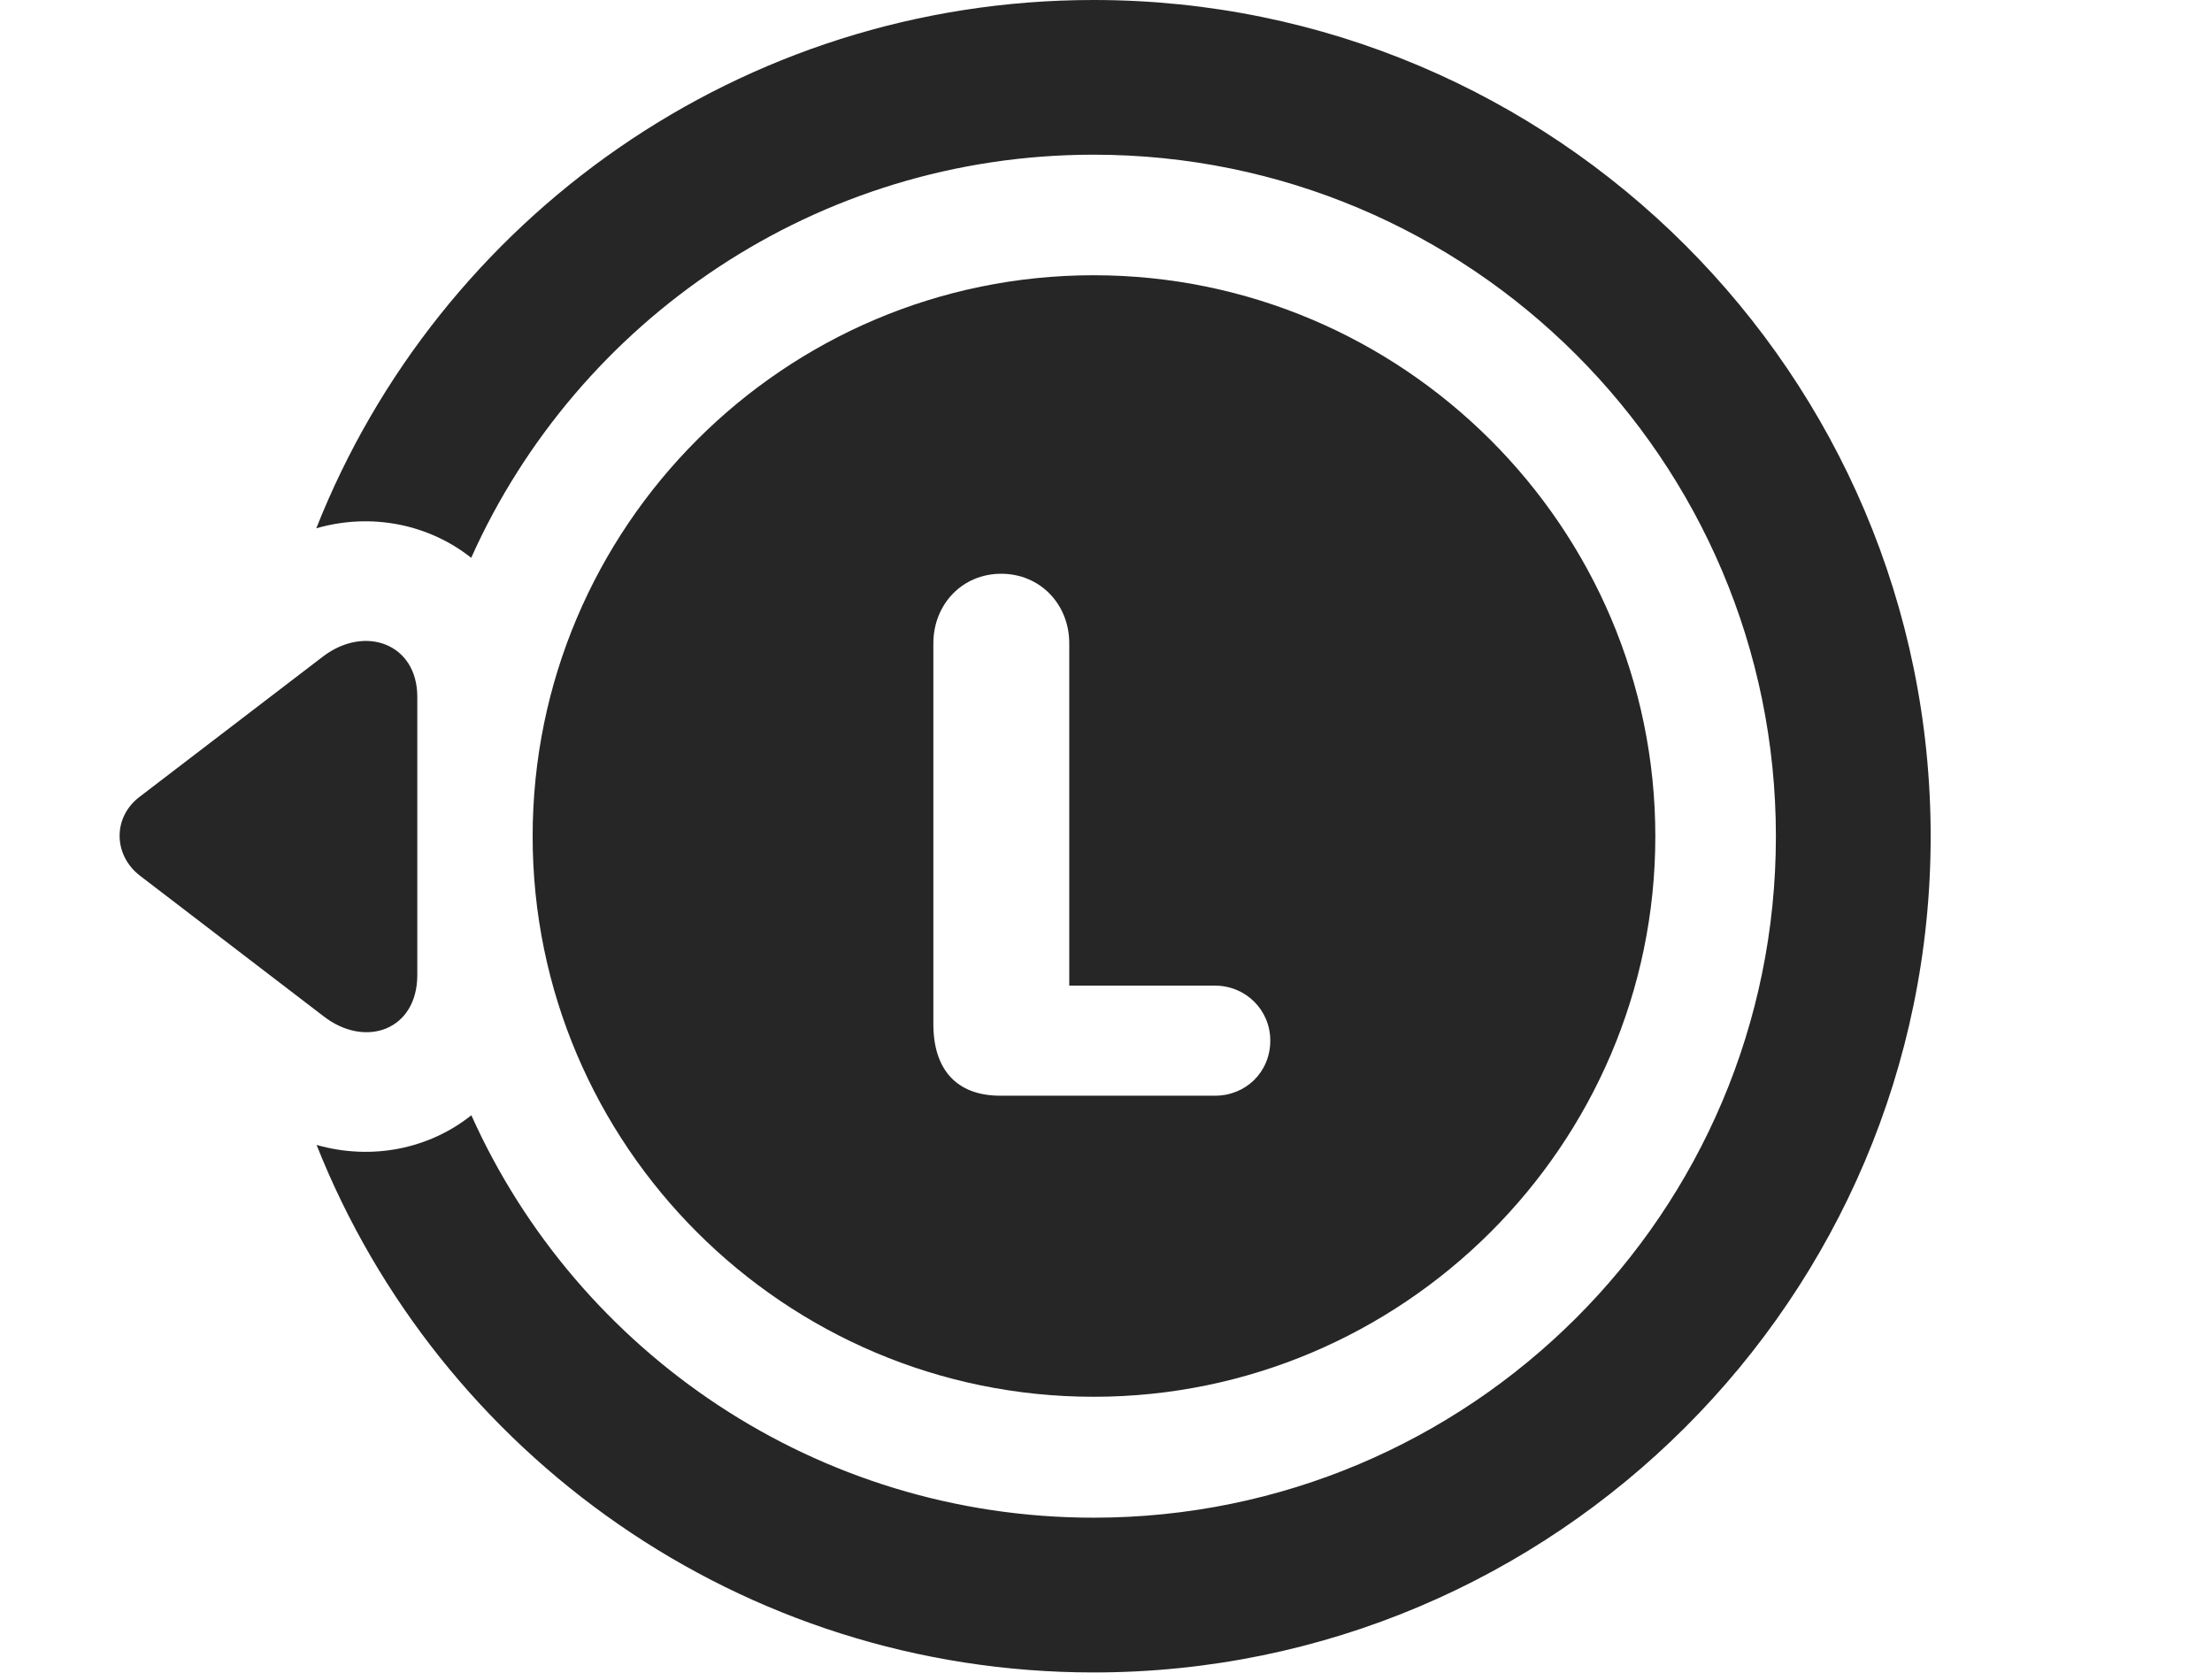 <?xml version="1.0" encoding="UTF-8"?>
<!--Generator: Apple Native CoreSVG 326-->
<!DOCTYPE svg PUBLIC "-//W3C//DTD SVG 1.1//EN" "http://www.w3.org/Graphics/SVG/1.1/DTD/svg11.dtd">
<svg version="1.1" xmlns="http://www.w3.org/2000/svg" xmlns:xlink="http://www.w3.org/1999/xlink"
       viewBox="0 0 31.757 24.027">
       <g>
              <rect height="24.027" opacity="0" width="31.757" x="0" y="0" />
              <path d="M27.718 12.009C27.718 18.628 22.328 24.013 15.701 24.013C10.638 24.013 6.304 20.874 4.545 16.439C5.346 16.667 6.166 16.492 6.767 16.013C8.296 19.421 11.726 21.791 15.701 21.791C21.105 21.791 25.496 17.413 25.496 12.009C25.496 6.605 21.105 2.221 15.701 2.221C11.726 2.221 8.293 4.596 6.765 8.009C6.163 7.532 5.342 7.355 4.541 7.585C6.297 3.142 10.634 0 15.701 0C22.328 0 27.718 5.382 27.718 12.009Z"
                     fill="currentColor" fill-opacity="0.85" />
              <path d="M4.636 9.427L2.009 11.437C1.615 11.732 1.625 12.277 2.009 12.573L4.646 14.592C5.246 15.057 5.991 14.79 5.991 14L5.991 10.005C5.991 9.241 5.24 8.967 4.636 9.427Z"
                     fill="currentColor" fill-opacity="0.85" />
              <path d="M15.701 20.055C20.135 20.055 23.765 16.442 23.765 12.009C23.765 7.565 20.135 3.952 15.701 3.952C11.261 3.952 7.647 7.565 7.647 12.009C7.647 16.442 11.261 20.055 15.701 20.055ZM14.359 15.732C13.724 15.732 13.4 15.345 13.4 14.706L13.4 9.237C13.4 8.679 13.813 8.238 14.374 8.238C14.934 8.238 15.351 8.677 15.351 9.237L15.351 14.152L17.446 14.152C17.882 14.152 18.237 14.5 18.237 14.94C18.237 15.396 17.882 15.732 17.446 15.732Z"
                     fill="currentColor" fill-opacity="0.85" />
       </g>
</svg>